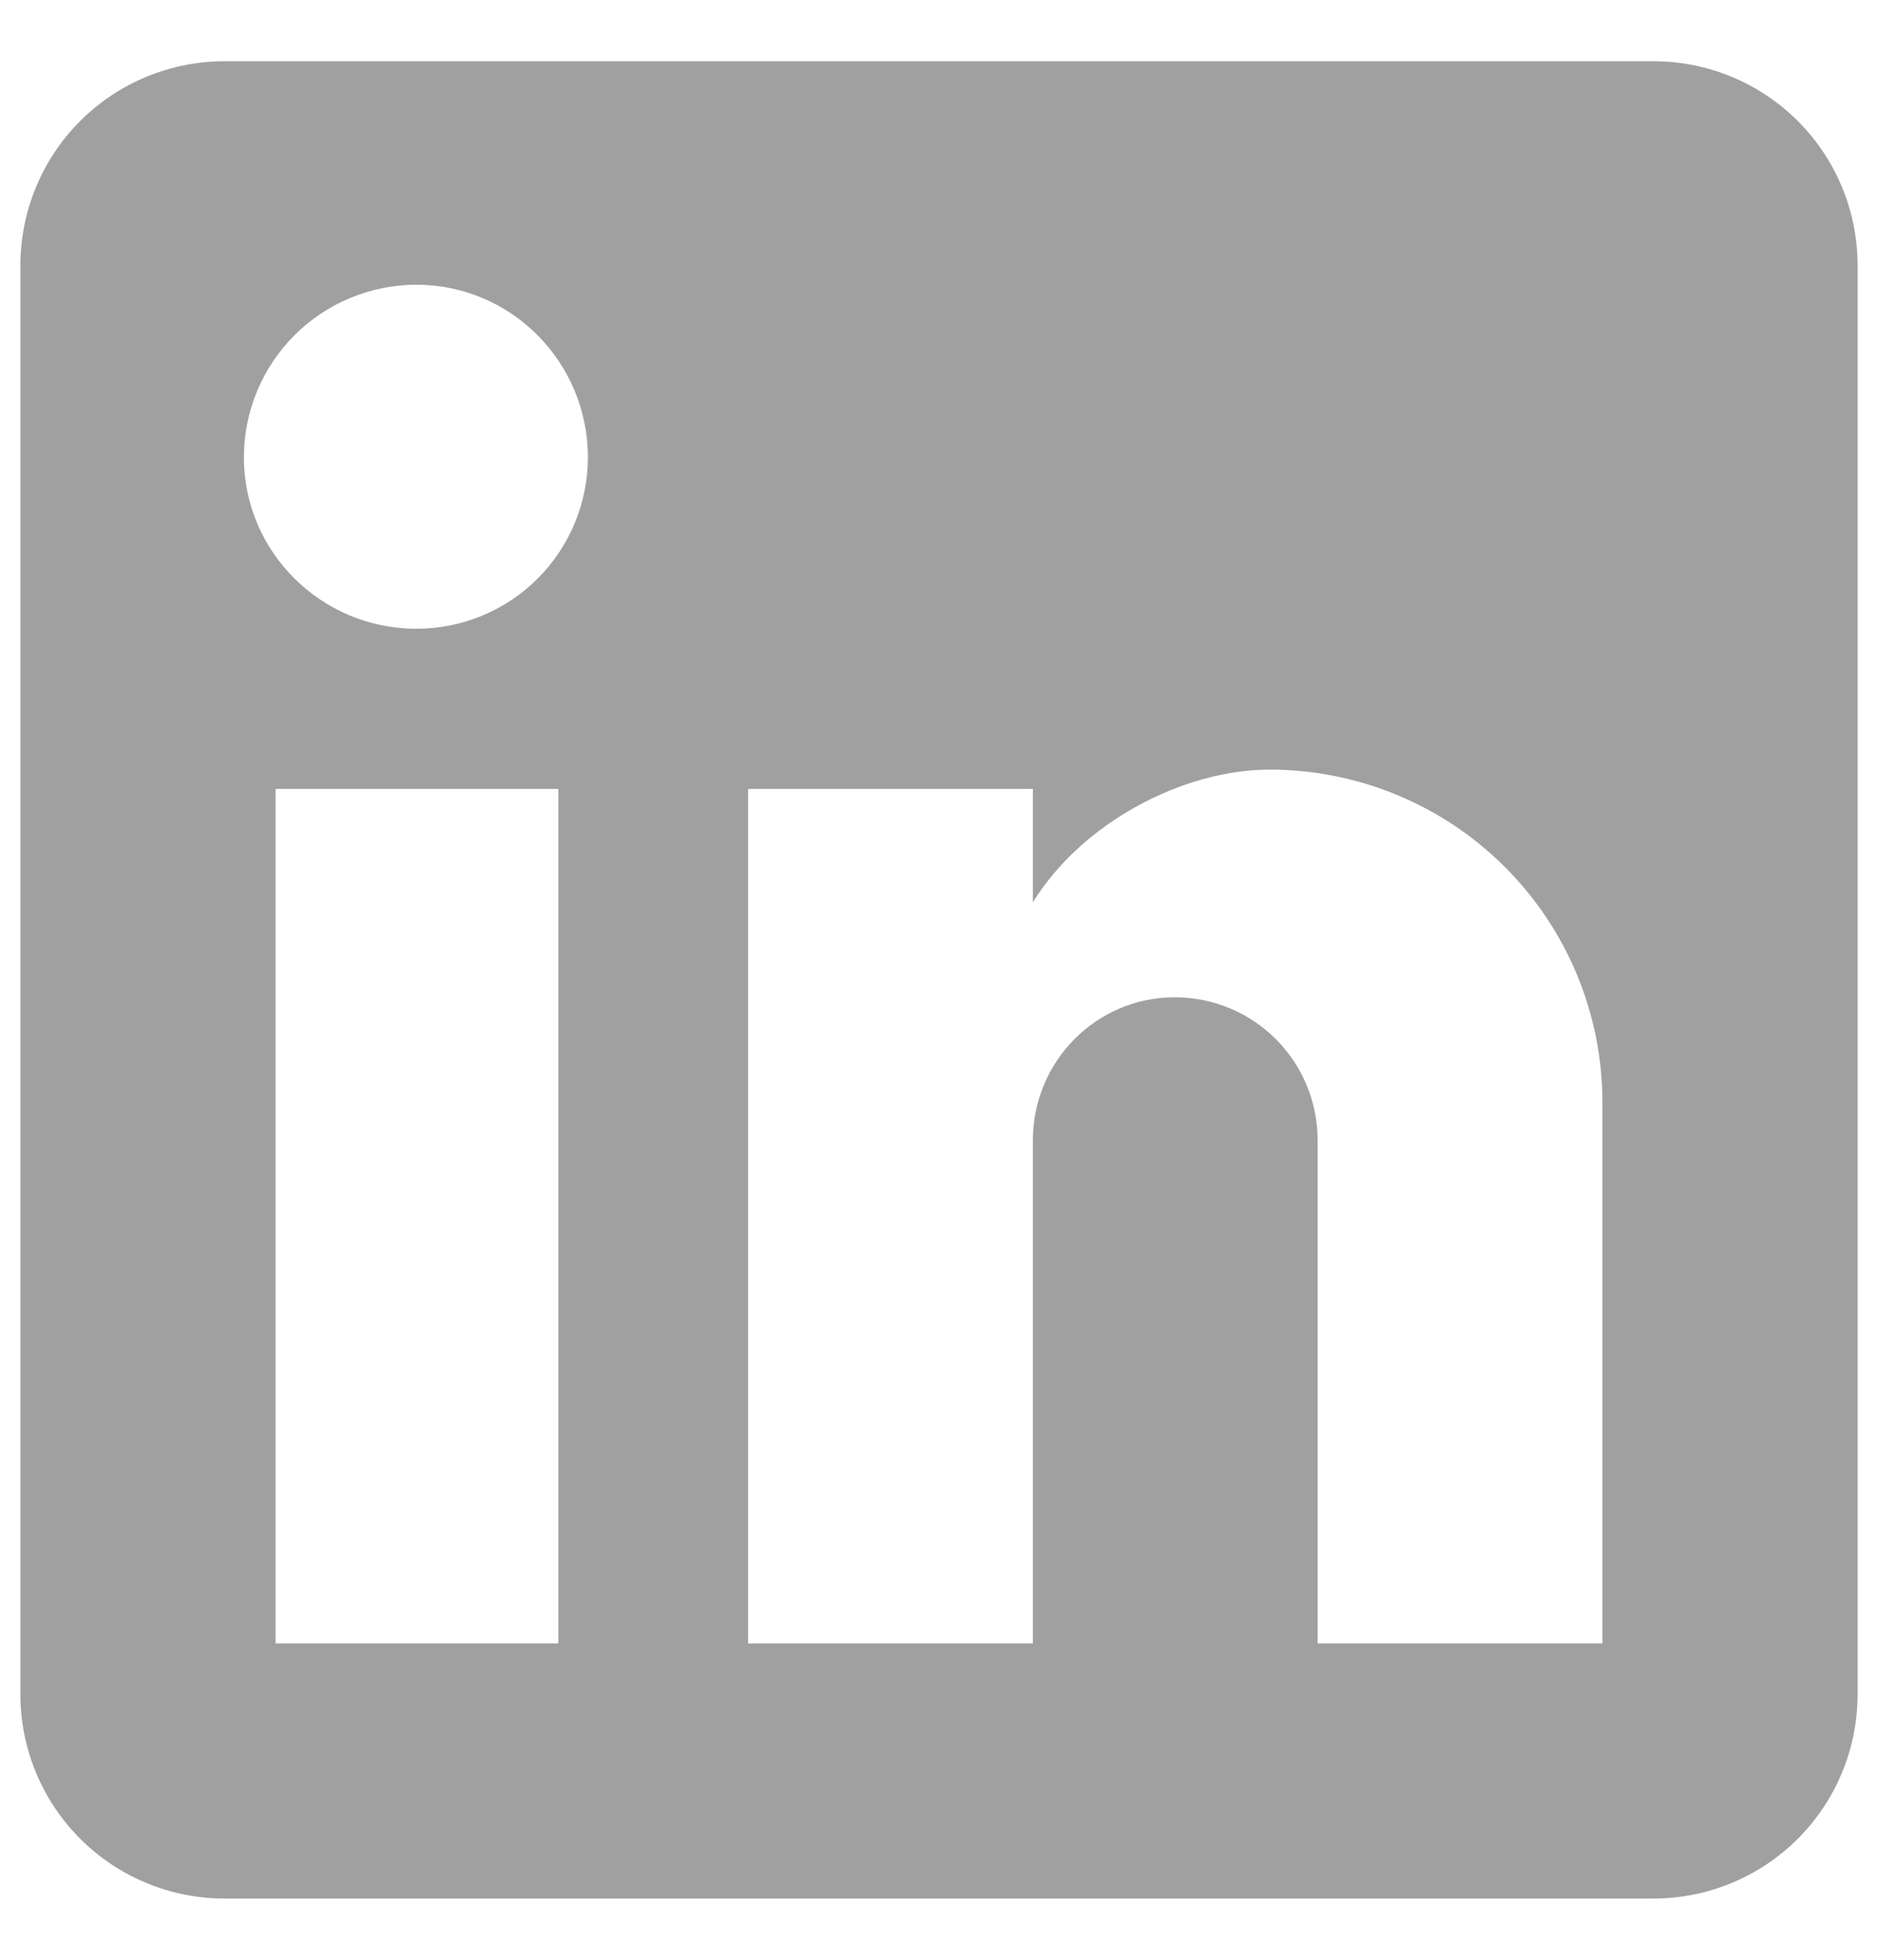 <svg width="23" height="24" viewBox="0 0 23 24" fill="none" xmlns="http://www.w3.org/2000/svg">
<path d="M20.25 0.75C20.913 0.75 21.549 1.013 22.018 1.482C22.487 1.951 22.75 2.587 22.75 3.25V20.75C22.75 21.413 22.487 22.049 22.018 22.518C21.549 22.987 20.913 23.25 20.25 23.25H2.75C2.087 23.25 1.451 22.987 0.982 22.518C0.513 22.049 0.25 21.413 0.25 20.75V3.25C0.25 2.587 0.513 1.951 0.982 1.482C1.451 1.013 2.087 0.75 2.75 0.75H20.25ZM19.625 20.125V13.5C19.625 12.419 19.196 11.383 18.431 10.618C17.667 9.854 16.631 9.425 15.55 9.425C14.488 9.425 13.25 10.075 12.65 11.05V9.662H9.162V20.125H12.65V13.963C12.65 13 13.425 12.213 14.387 12.213C14.852 12.213 15.297 12.397 15.625 12.725C15.953 13.053 16.137 13.498 16.137 13.963V20.125H19.625ZM5.1 7.7C5.657 7.7 6.191 7.479 6.585 7.085C6.979 6.691 7.2 6.157 7.2 5.6C7.2 4.438 6.263 3.487 5.1 3.487C4.54 3.487 4.002 3.71 3.606 4.106C3.21 4.502 2.987 5.04 2.987 5.6C2.987 6.763 3.938 7.7 5.1 7.7ZM6.838 20.125V9.662H3.375V20.125H6.838Z" fill="#A0A0A0"/>
</svg>
